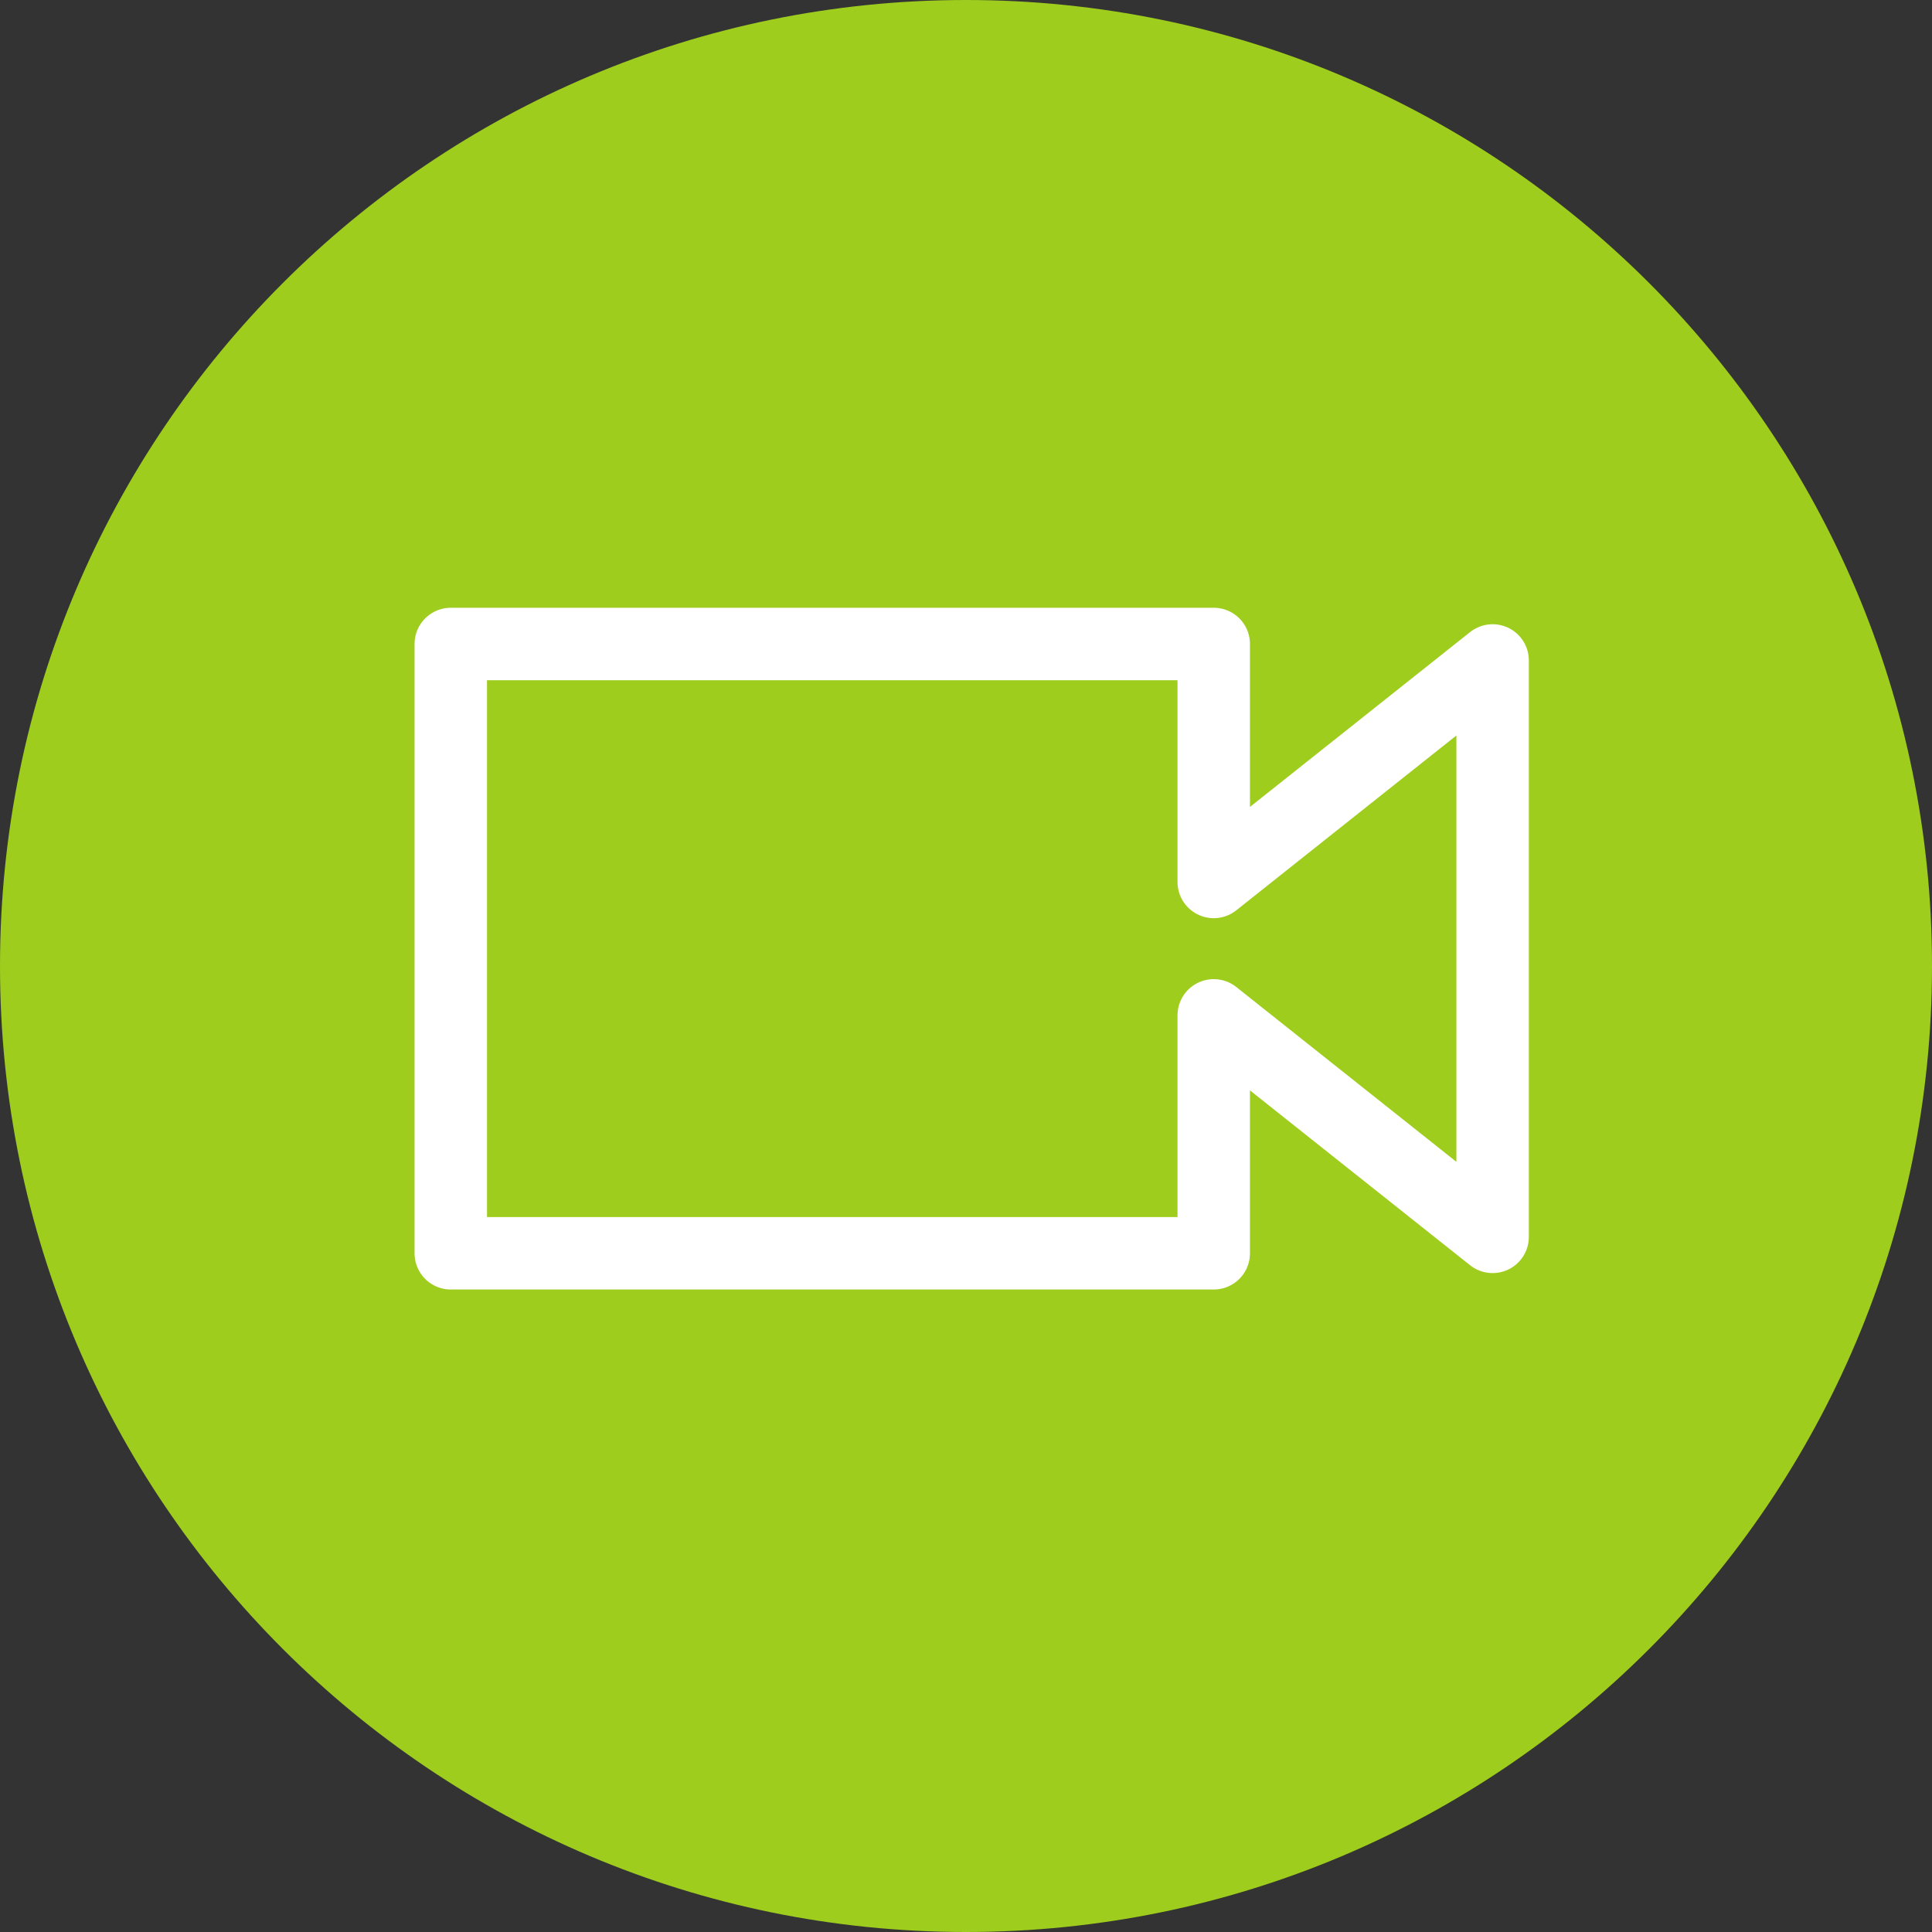 <?xml version="1.0" encoding="UTF-8"?>
<svg width="40px" height="40px" viewBox="0 0 40 40" version="1.1" xmlns="http://www.w3.org/2000/svg" xmlns:xlink="http://www.w3.org/1999/xlink">
    <rect x="0" y="0" width="40" height="40" fill="#333333" stroke="none"/>
    <!-- Generator: Sketch 41 (35326) - http://www.bohemiancoding.com/sketch -->
    <title>video_call_accept_clic</title>
    <desc>Created with Sketch.</desc>
    <defs></defs>
    <g id="Symbols" stroke="none" stroke-width="1" fill="none" fill-rule="evenodd">
        <g id="video_call_accept_clic">
            <path d="M20,40 C31.046,40 40,31.046 40,20 C40,8.954 31.046,0 20,0 C8.954,0 0,8.954 0,20 C0,31.046 8.954,40 20,40 Z" fill="#9ECD1D"></path>
            <g id="videocall_icon" transform="translate(9, 13)" stroke-linecap="round" stroke-width="1.5" stroke="#FFFFFF" stroke-linejoin="round">
                <polygon points="21.903 6.533 21.903 0.674 16.129 5.26 16.129 0.333 0.333 0.333 0.333 12.948 16.129 12.948 16.129 8.022 21.903 12.608"></polygon>
            </g>
        </g>
    </g>
</svg>